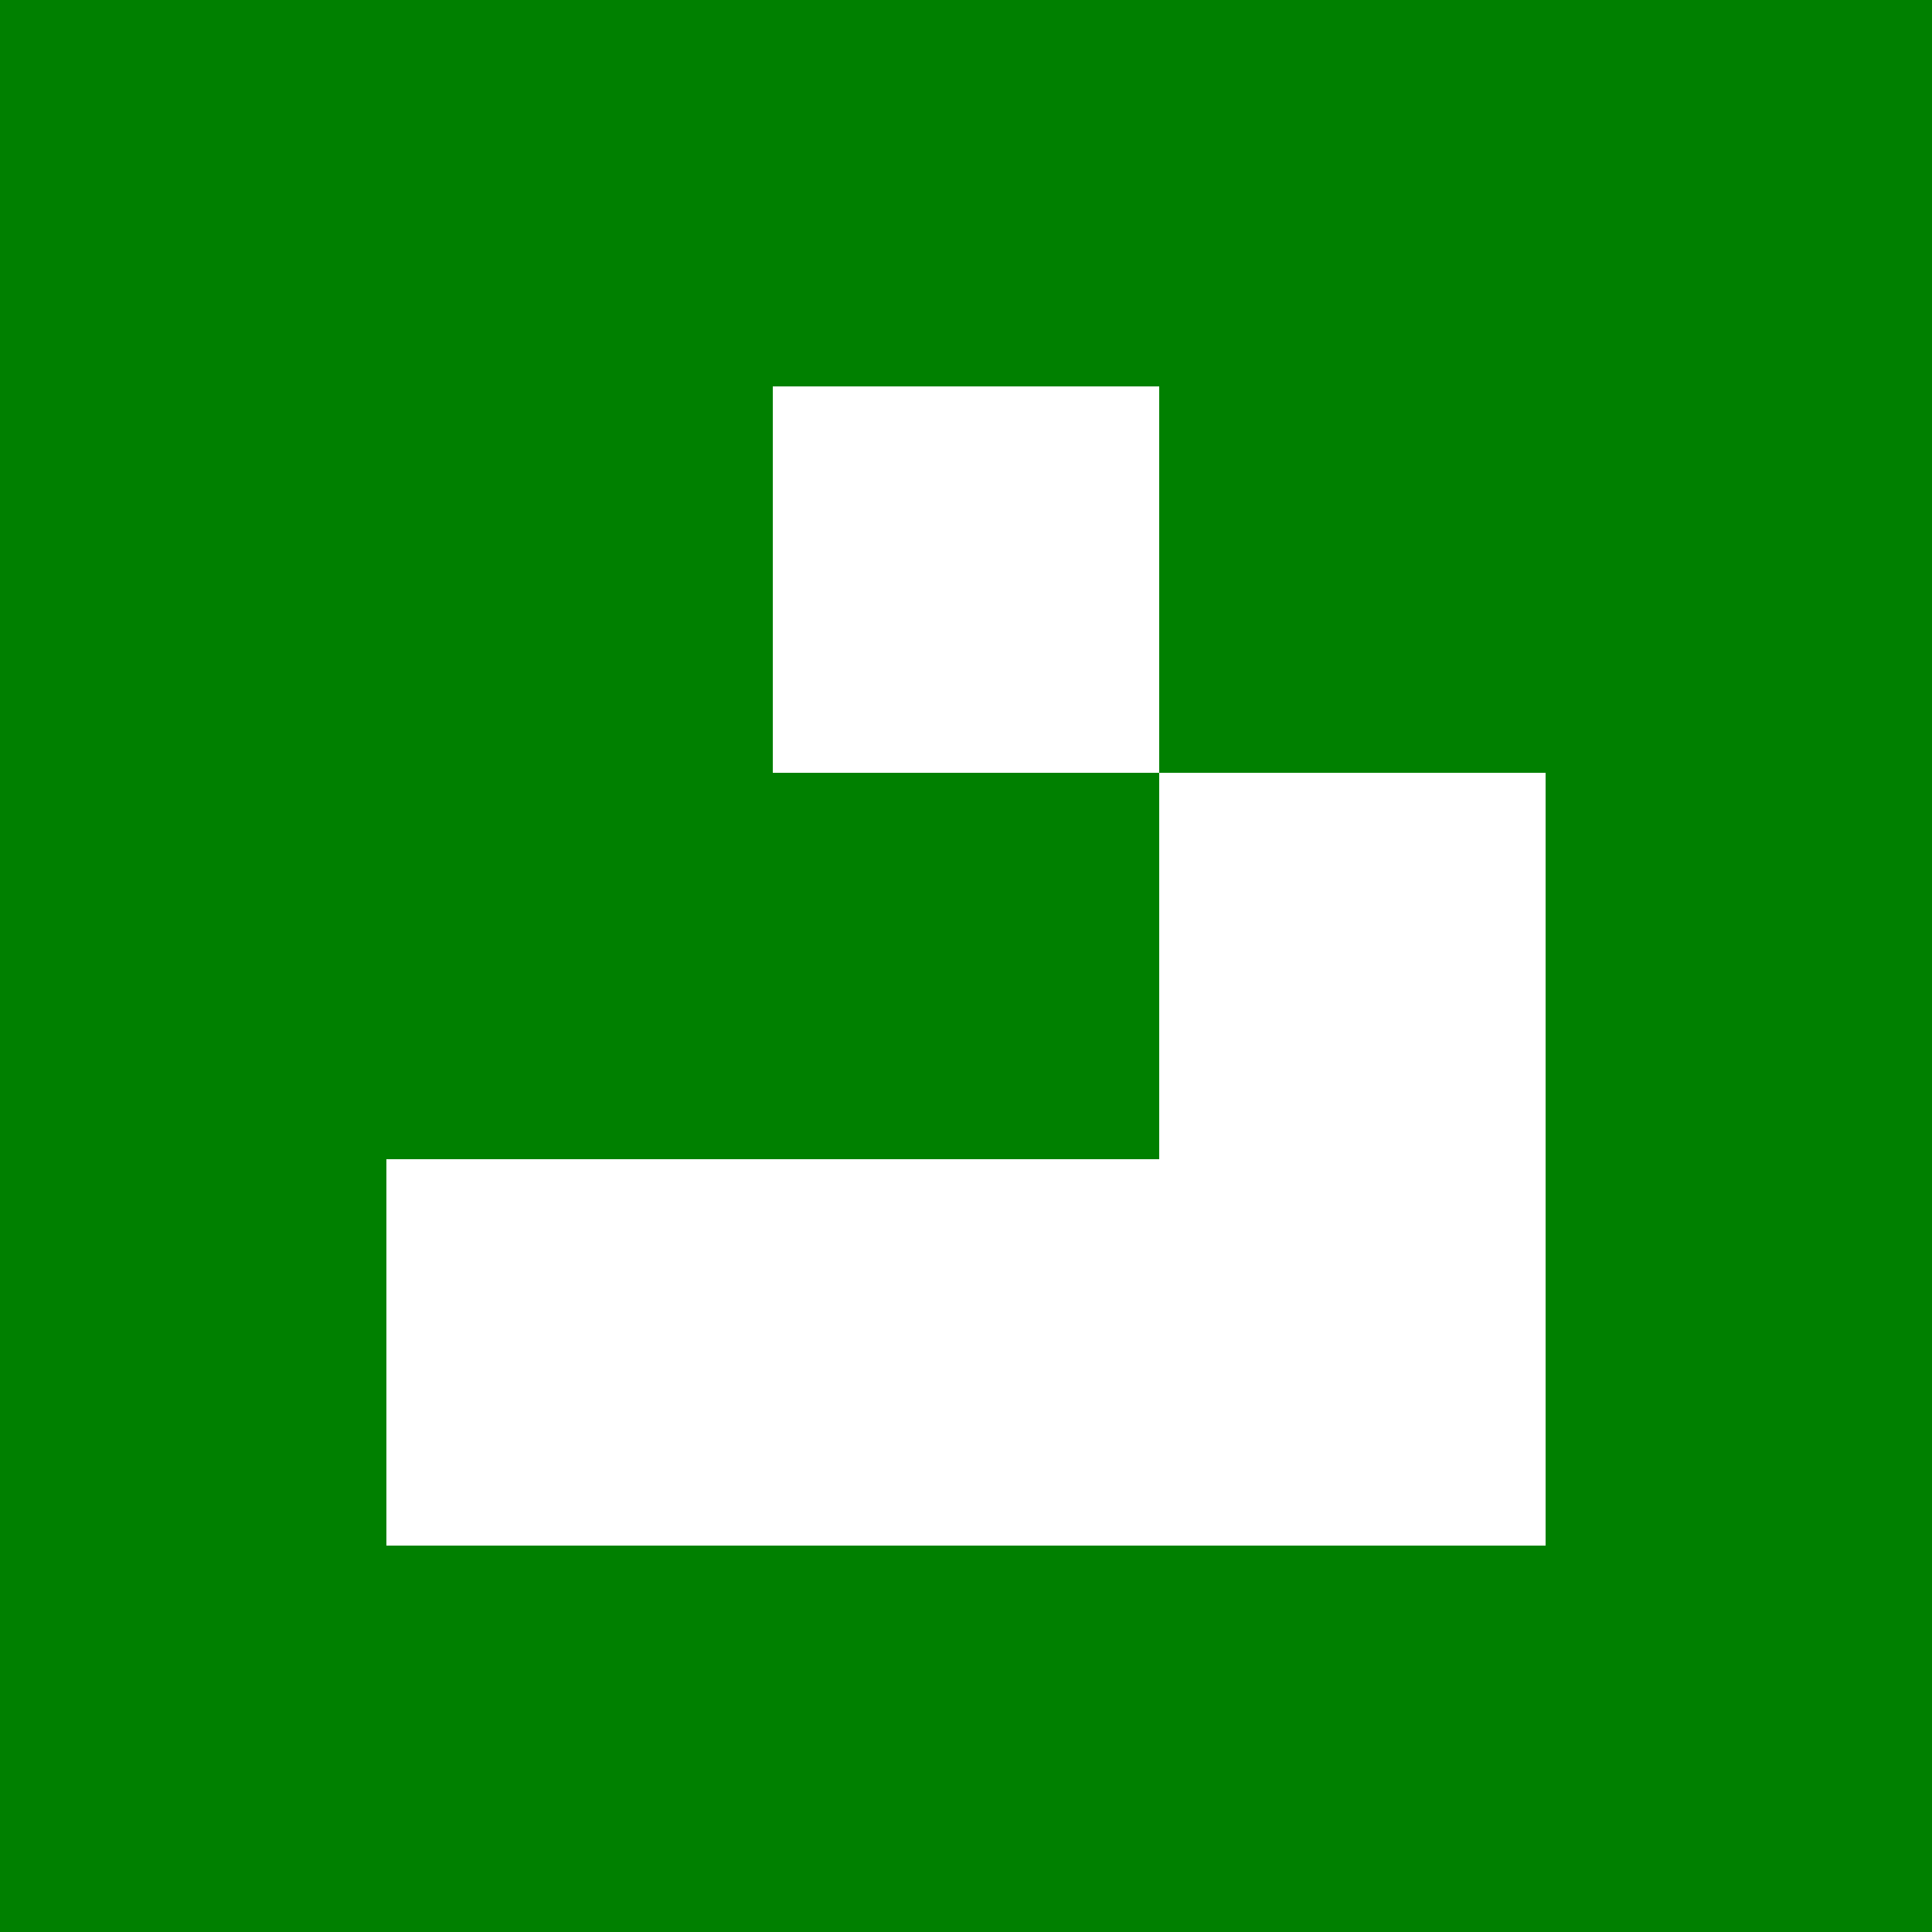 <svg xmlns="http://www.w3.org/2000/svg" viewBox="0 0 5 5">
    <rect x="0" y="0" width="5" height="5" fill="green" stroke-width="0"/>
    <rect x="1" y="3" width="3" height="1" fill="white" stroke-width="0"/>
    <rect x="3" y="2" width="1" height="2" fill="white" stroke-width="0"/>
    <rect x="2" y="1" width="1" height="1" fill="white" stroke-width="0"/>
</svg>
